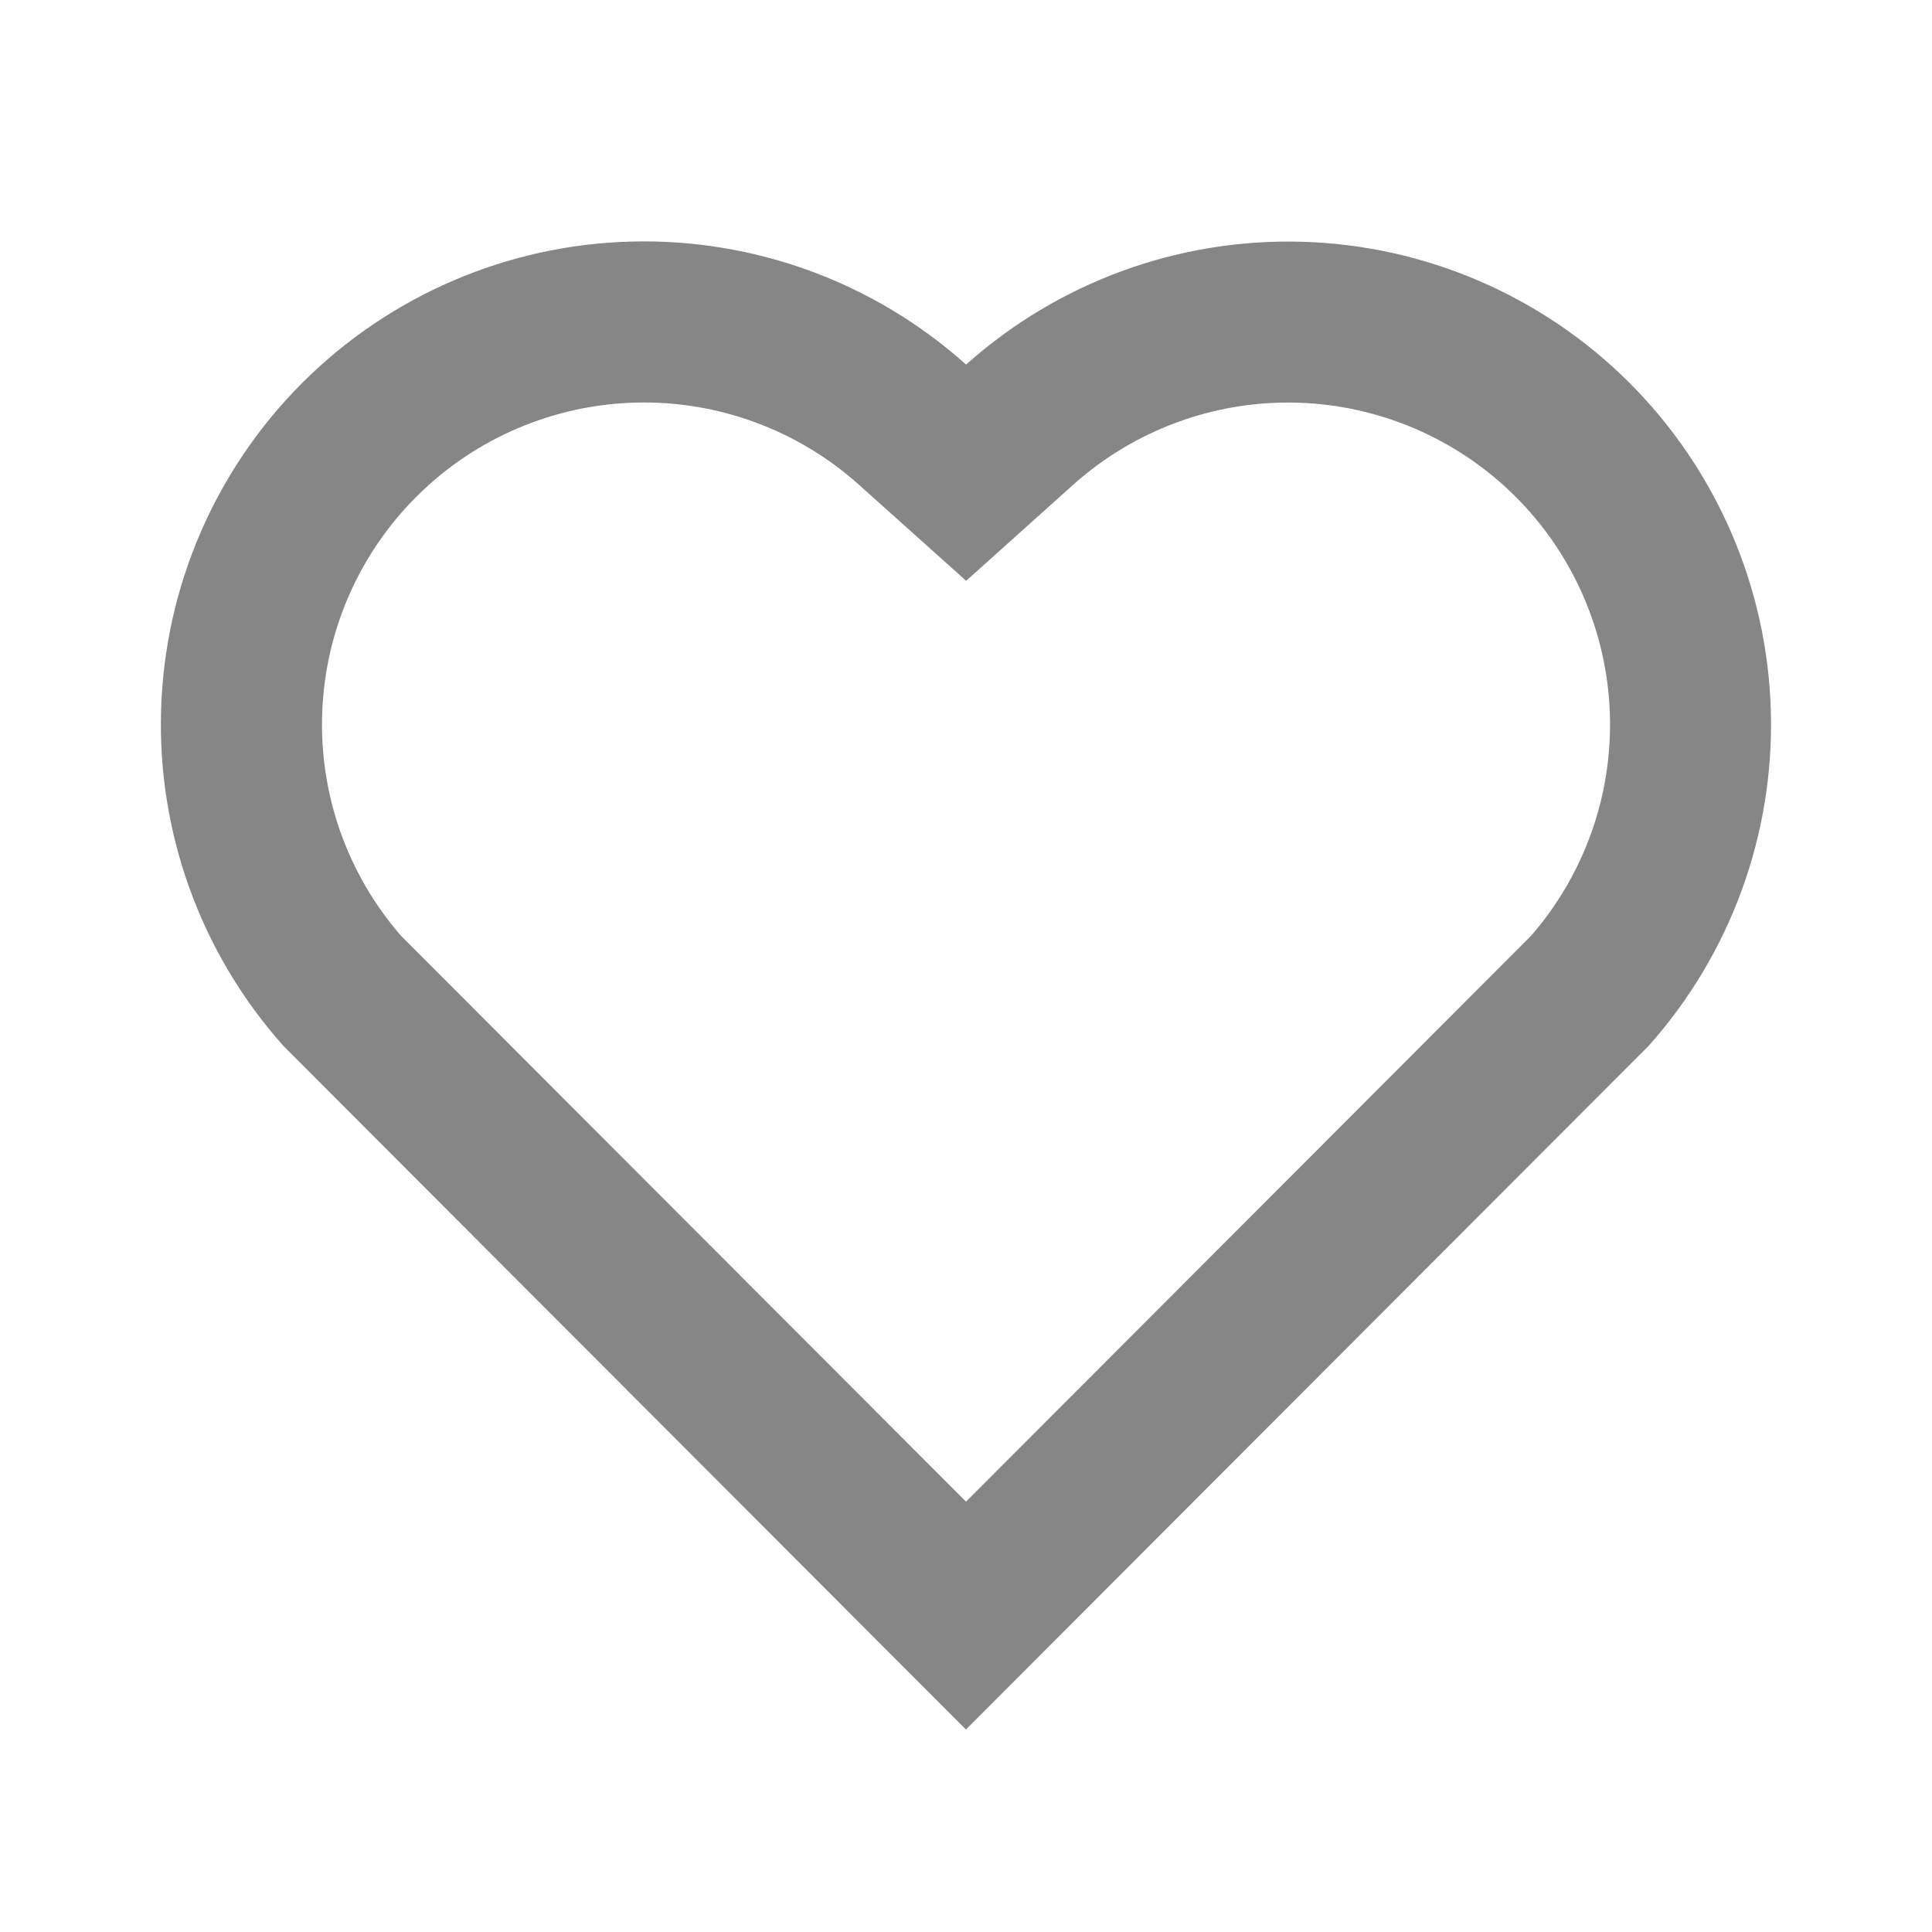 <svg width="24" height="24" viewBox="0 0 24 24" fill="none" xmlns="http://www.w3.org/2000/svg">
<path d="M12.001 4.529C13.144 3.507 14.635 2.961 16.167 3.003C17.7 3.045 19.159 3.673 20.243 4.757C21.326 5.84 21.954 7.297 21.998 8.828C22.042 10.36 21.499 11.85 20.479 12.993L11.999 21.485L3.521 12.993C2.5 11.849 1.956 10.358 2.001 8.825C2.045 7.292 2.674 5.835 3.759 4.752C4.845 3.669 6.303 3.042 7.836 3.001C9.369 2.959 10.859 3.506 12.001 4.529ZM18.827 6.17C18.104 5.449 17.133 5.031 16.112 5.002C15.092 4.974 14.099 5.337 13.337 6.017L12.002 7.215L10.666 6.018C9.908 5.34 8.919 4.976 7.902 5.001C6.885 5.026 5.916 5.437 5.192 6.151C4.467 6.865 4.042 7.829 4.003 8.845C3.963 9.862 4.313 10.855 4.98 11.623L12 18.654L19.02 11.624C19.684 10.86 20.034 9.871 19.998 8.859C19.962 7.847 19.544 6.886 18.827 6.17Z" fill="#868686"/>
</svg>
